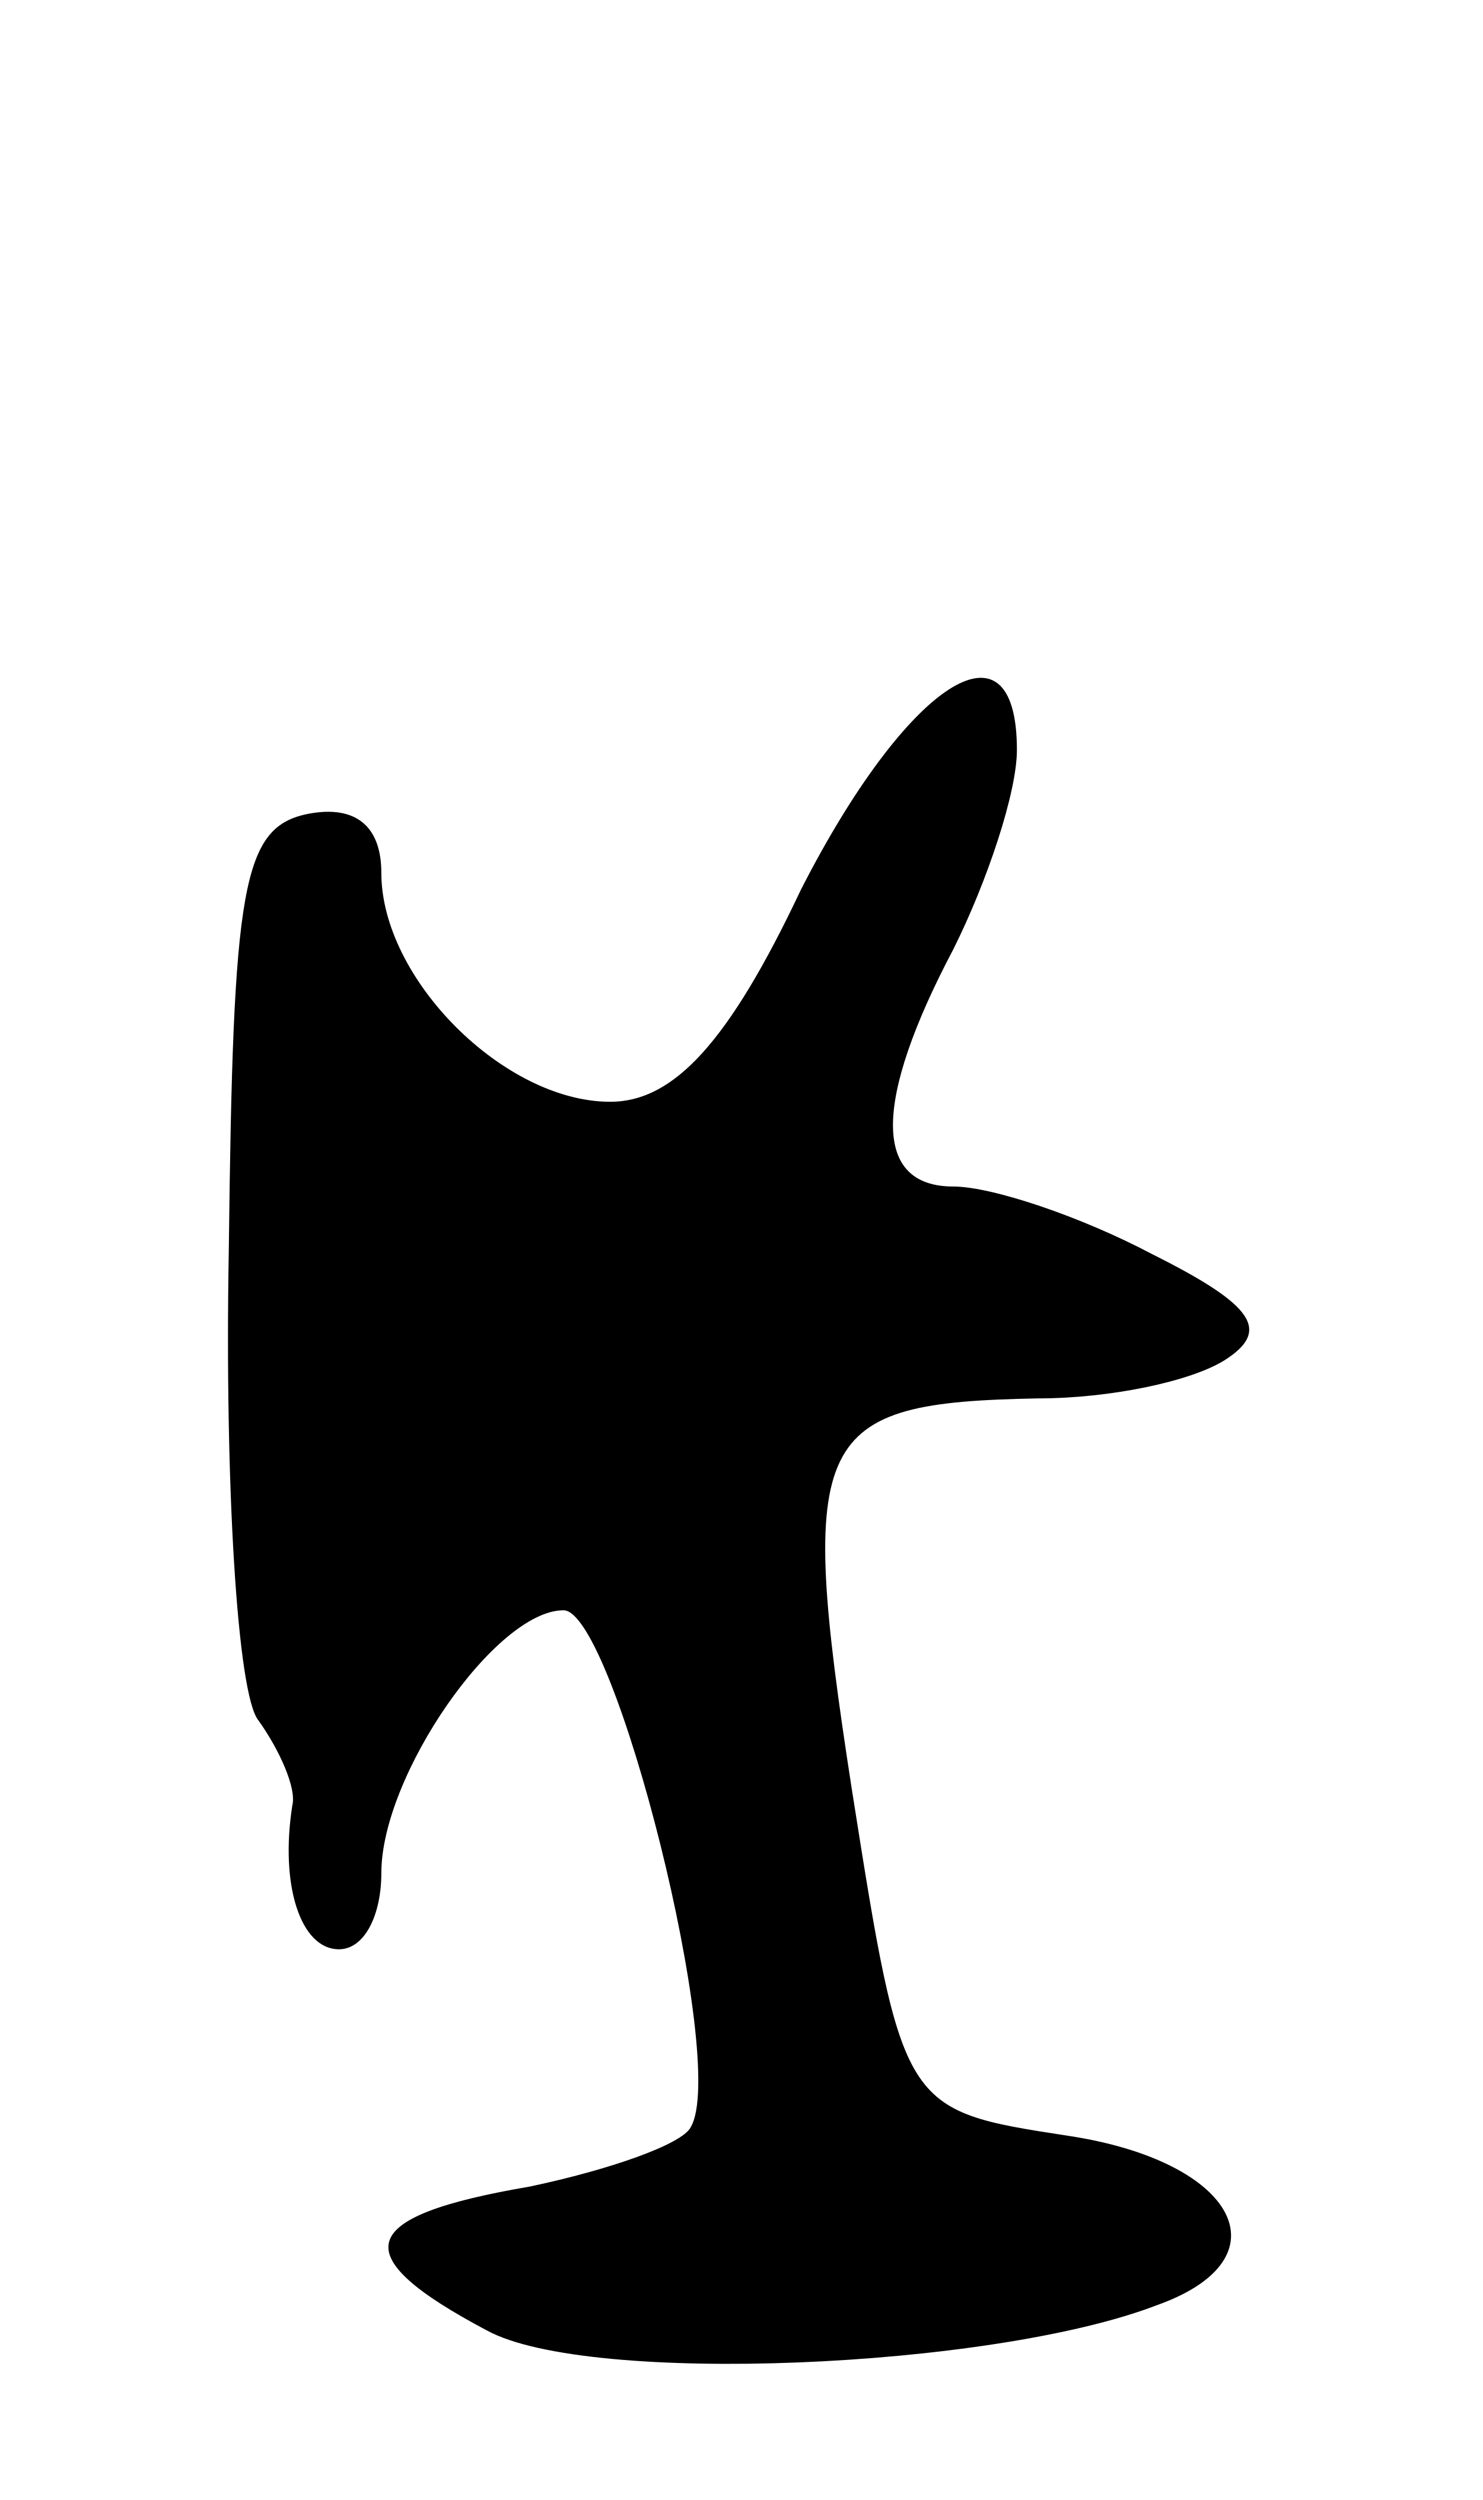 <svg version="1.0" xmlns="http://www.w3.org/2000/svg"
 width="35pt" height="59pt" viewBox="0 0 35 59"
 preserveAspectRatio="xMidYMid meet">
<g transform="translate(0,59) scale(0.1,-0.1)"
fill="#000000" stroke="none">
<path d="M189 380 c-17 -36 -30 -50 -45 -50 -25 0 -54 29 -54 54 0 11 -6 16
-17 14 -16 -3 -18 -17 -19 -103 -1 -55 2 -105 7 -111 5 -7 9 -16 8 -20 -3 -19
2 -34 11 -34 6 0 10 8 10 18 0 23 27 62 43 62 12 0 39 -107 30 -122 -2 -4 -19
-10 -38 -14 -41 -7 -44 -16 -10 -34 24 -13 119 -9 158 6 31 11 19 34 -21 40
-39 6 -39 6 -51 82 -13 84 -9 91 44 92 17 0 36 4 44 9 11 7 7 13 -17 25 -17 9
-38 16 -47 16 -19 0 -19 20 0 56 8 16 15 37 15 47 0 33 -26 16 -51 -33z"/>
</g>
</svg>
